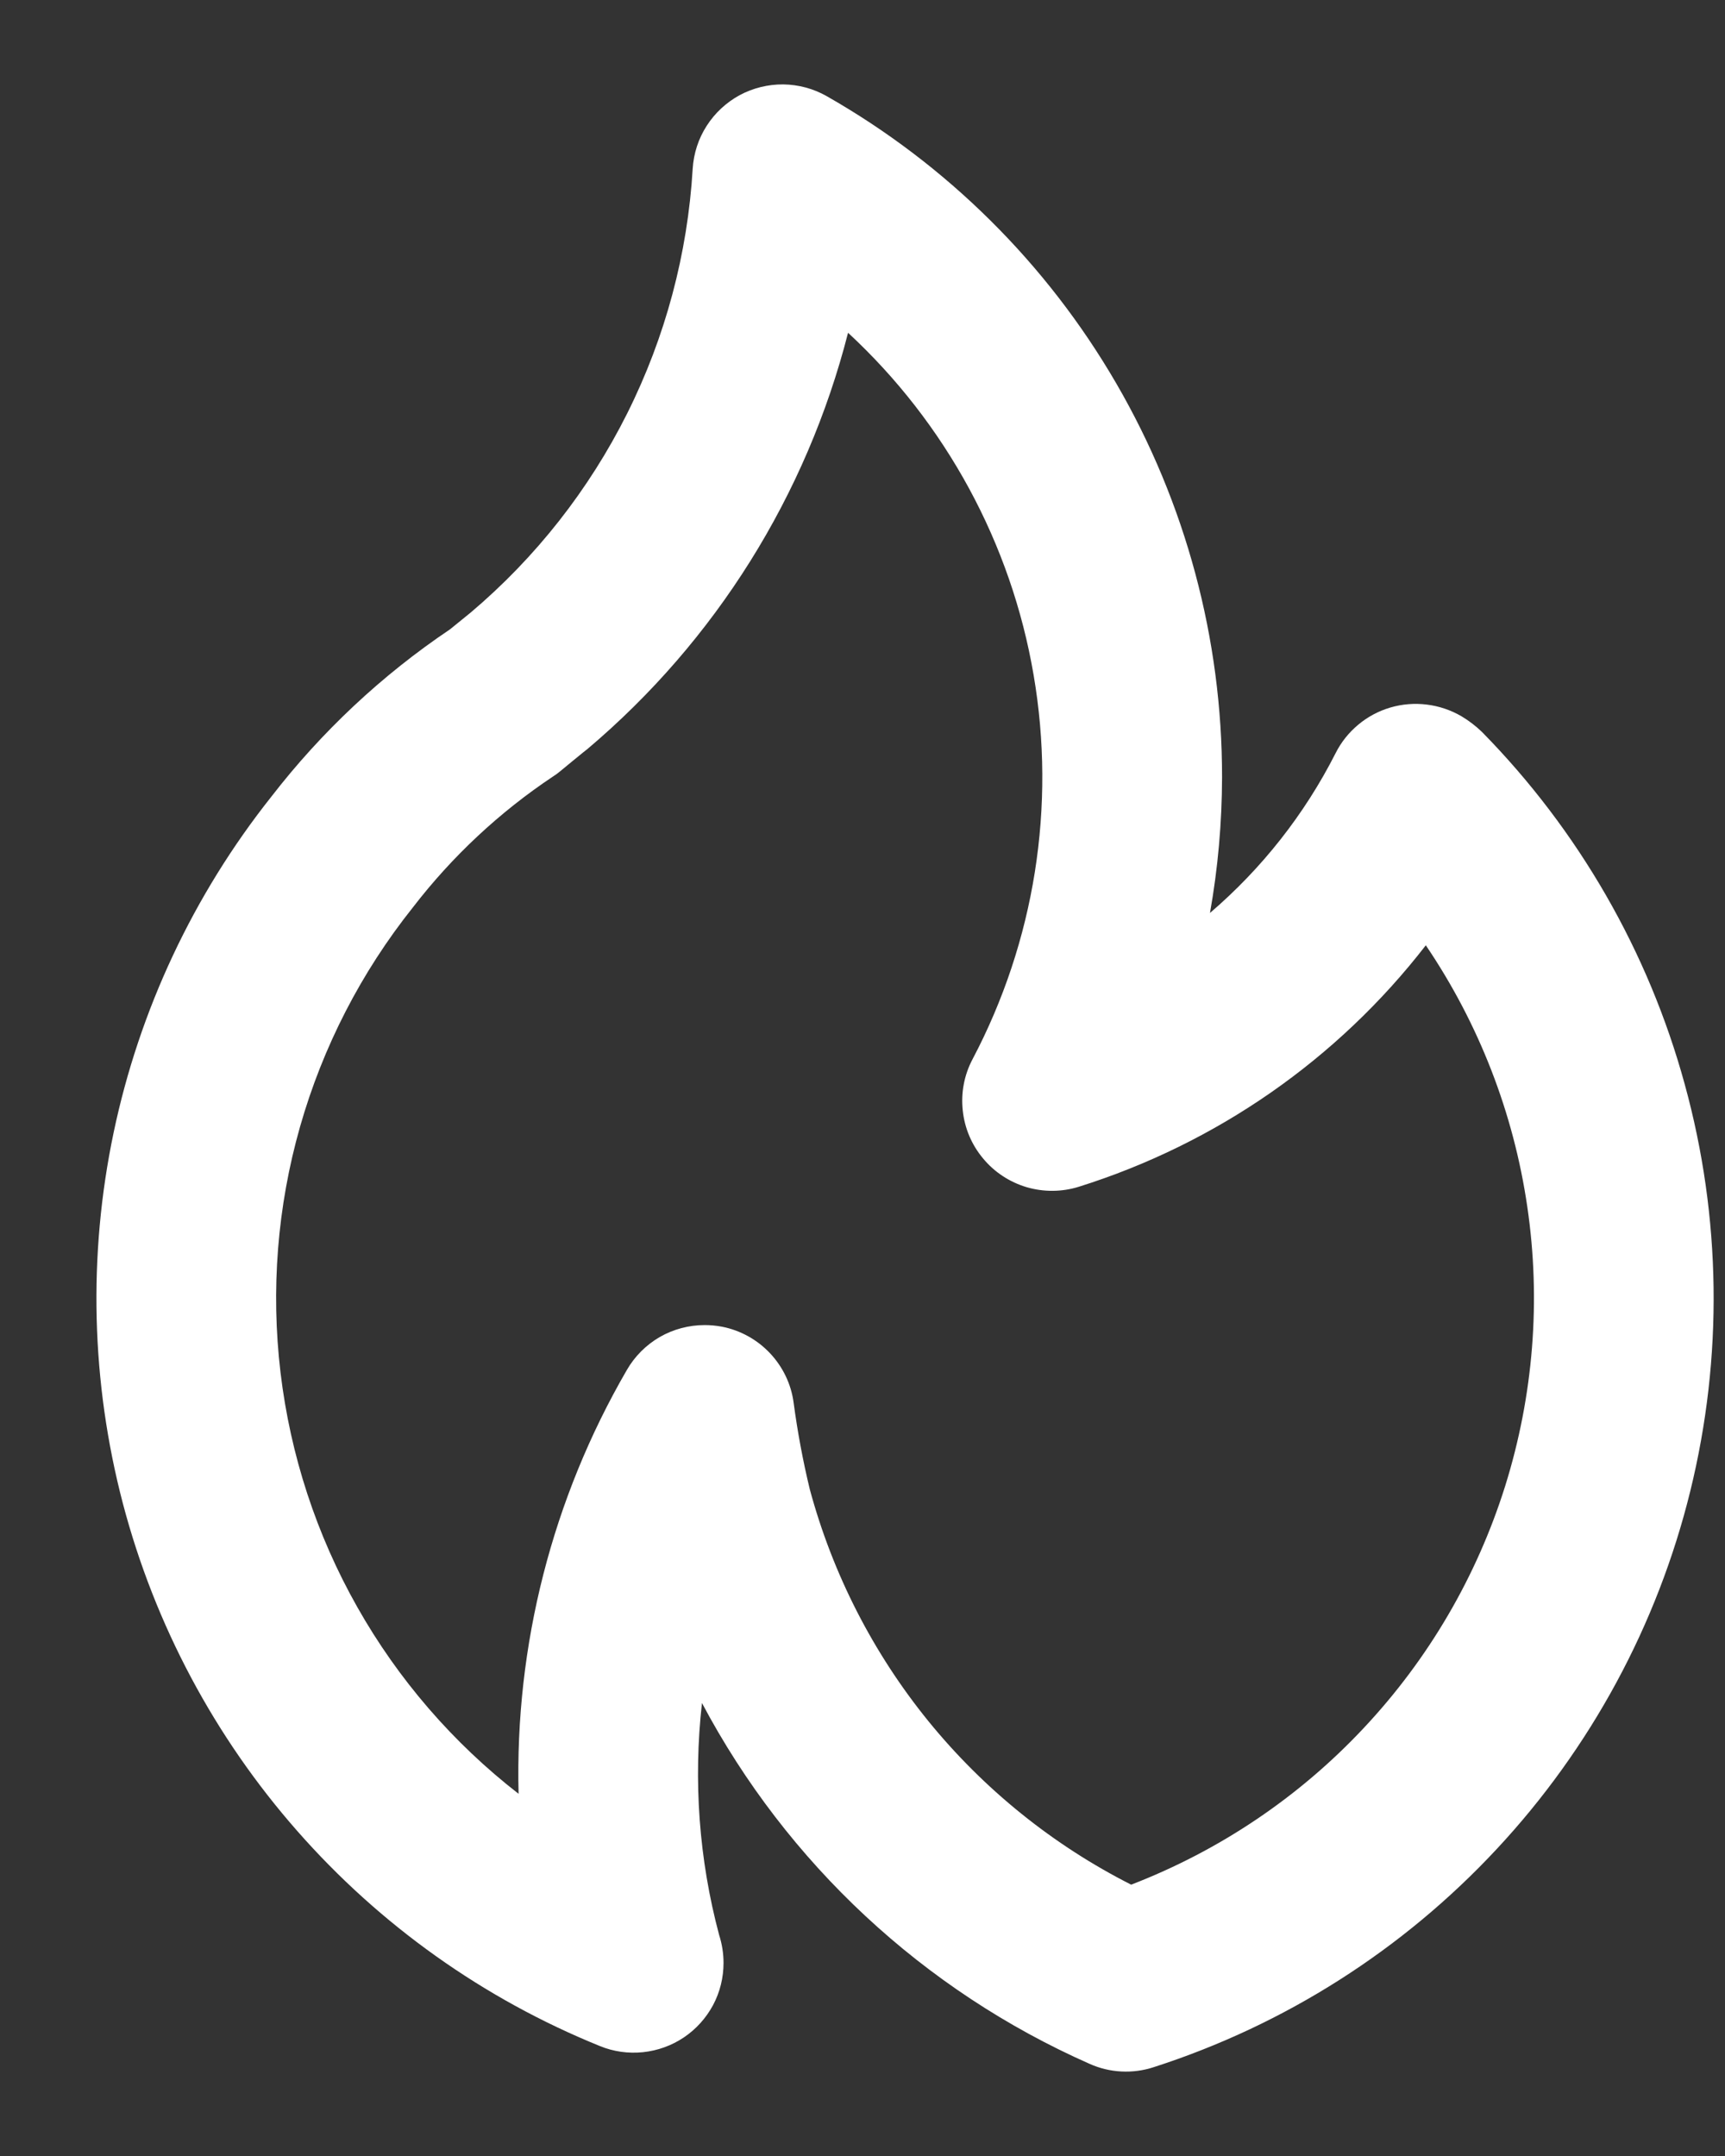 <svg width="16" height="20" viewBox="0 0 16 20" fill="none" xmlns="http://www.w3.org/2000/svg">
<rect x="0" y="0" width="16" height="20" fill="#333333" stroke="none"/>
<path d="M5.451 6.946L5.45 6.947L5.447 6.949L5.451 6.946ZM13.746 6.79C13.688 6.734 13.624 6.685 13.555 6.644C13.457 6.587 13.348 6.55 13.234 6.536C13.121 6.522 13.007 6.531 12.897 6.563C12.788 6.595 12.686 6.649 12.599 6.722C12.511 6.795 12.439 6.885 12.388 6.987C12.101 7.553 11.705 8.056 11.223 8.469C11.297 8.053 11.334 7.632 11.335 7.21C11.336 5.927 10.998 4.666 10.354 3.557C9.71 2.447 8.783 1.527 7.668 0.892C7.545 0.822 7.407 0.785 7.265 0.783C7.124 0.782 6.985 0.816 6.86 0.883C6.736 0.951 6.631 1.048 6.555 1.167C6.478 1.286 6.434 1.423 6.425 1.564C6.378 2.354 6.172 3.126 5.818 3.834C5.464 4.542 4.97 5.171 4.366 5.682L4.174 5.838C3.542 6.263 2.983 6.787 2.517 7.39C1.794 8.301 1.293 9.368 1.054 10.506C0.815 11.645 0.845 12.823 1.14 13.948C1.436 15.072 1.99 16.113 2.758 16.986C3.526 17.86 4.486 18.543 5.564 18.98C5.69 19.032 5.828 19.051 5.964 19.037C6.099 19.023 6.23 18.976 6.343 18.9C6.456 18.824 6.549 18.721 6.614 18.6C6.678 18.48 6.711 18.345 6.711 18.209C6.711 18.12 6.697 18.033 6.67 17.949C6.483 17.248 6.43 16.518 6.511 15.798C7.3 17.285 8.566 18.464 10.106 19.145C10.293 19.229 10.506 19.24 10.701 19.176C11.918 18.784 13.013 18.087 13.884 17.151C14.755 16.216 15.373 15.073 15.678 13.832C15.983 12.591 15.966 11.293 15.627 10.06C15.29 8.828 14.642 7.702 13.746 6.79ZM10.492 17.483C9.766 17.115 9.125 16.598 8.611 15.966C8.098 15.334 7.723 14.601 7.511 13.815C7.447 13.55 7.397 13.281 7.361 13.011C7.338 12.839 7.261 12.679 7.141 12.552C7.022 12.426 6.866 12.34 6.696 12.307C6.643 12.297 6.59 12.292 6.536 12.292C6.39 12.292 6.246 12.33 6.119 12.403C5.992 12.477 5.887 12.582 5.814 12.709C5.123 13.901 4.775 15.262 4.81 16.64C4.202 16.168 3.693 15.579 3.314 14.908C2.935 14.238 2.693 13.498 2.602 12.733C2.511 11.968 2.572 11.193 2.783 10.452C2.994 9.711 3.35 9.019 3.83 8.417C4.194 7.944 4.634 7.533 5.131 7.202C5.153 7.188 5.174 7.173 5.194 7.156C5.194 7.156 5.441 6.952 5.449 6.948C6.637 5.944 7.481 4.594 7.866 3.087C8.773 3.926 9.379 5.042 9.587 6.261C9.796 7.48 9.597 8.733 9.02 9.827C8.943 9.973 8.912 10.138 8.93 10.302C8.947 10.466 9.013 10.621 9.119 10.747C9.224 10.874 9.365 10.966 9.523 11.013C9.681 11.059 9.849 11.058 10.006 11.009C11.283 10.608 12.406 9.827 13.225 8.769C13.717 9.496 14.039 10.324 14.166 11.193C14.294 12.061 14.223 12.947 13.961 13.785C13.698 14.623 13.25 15.39 12.649 16.03C12.049 16.671 11.311 17.167 10.492 17.483Z" fill="white"/>
</svg>
